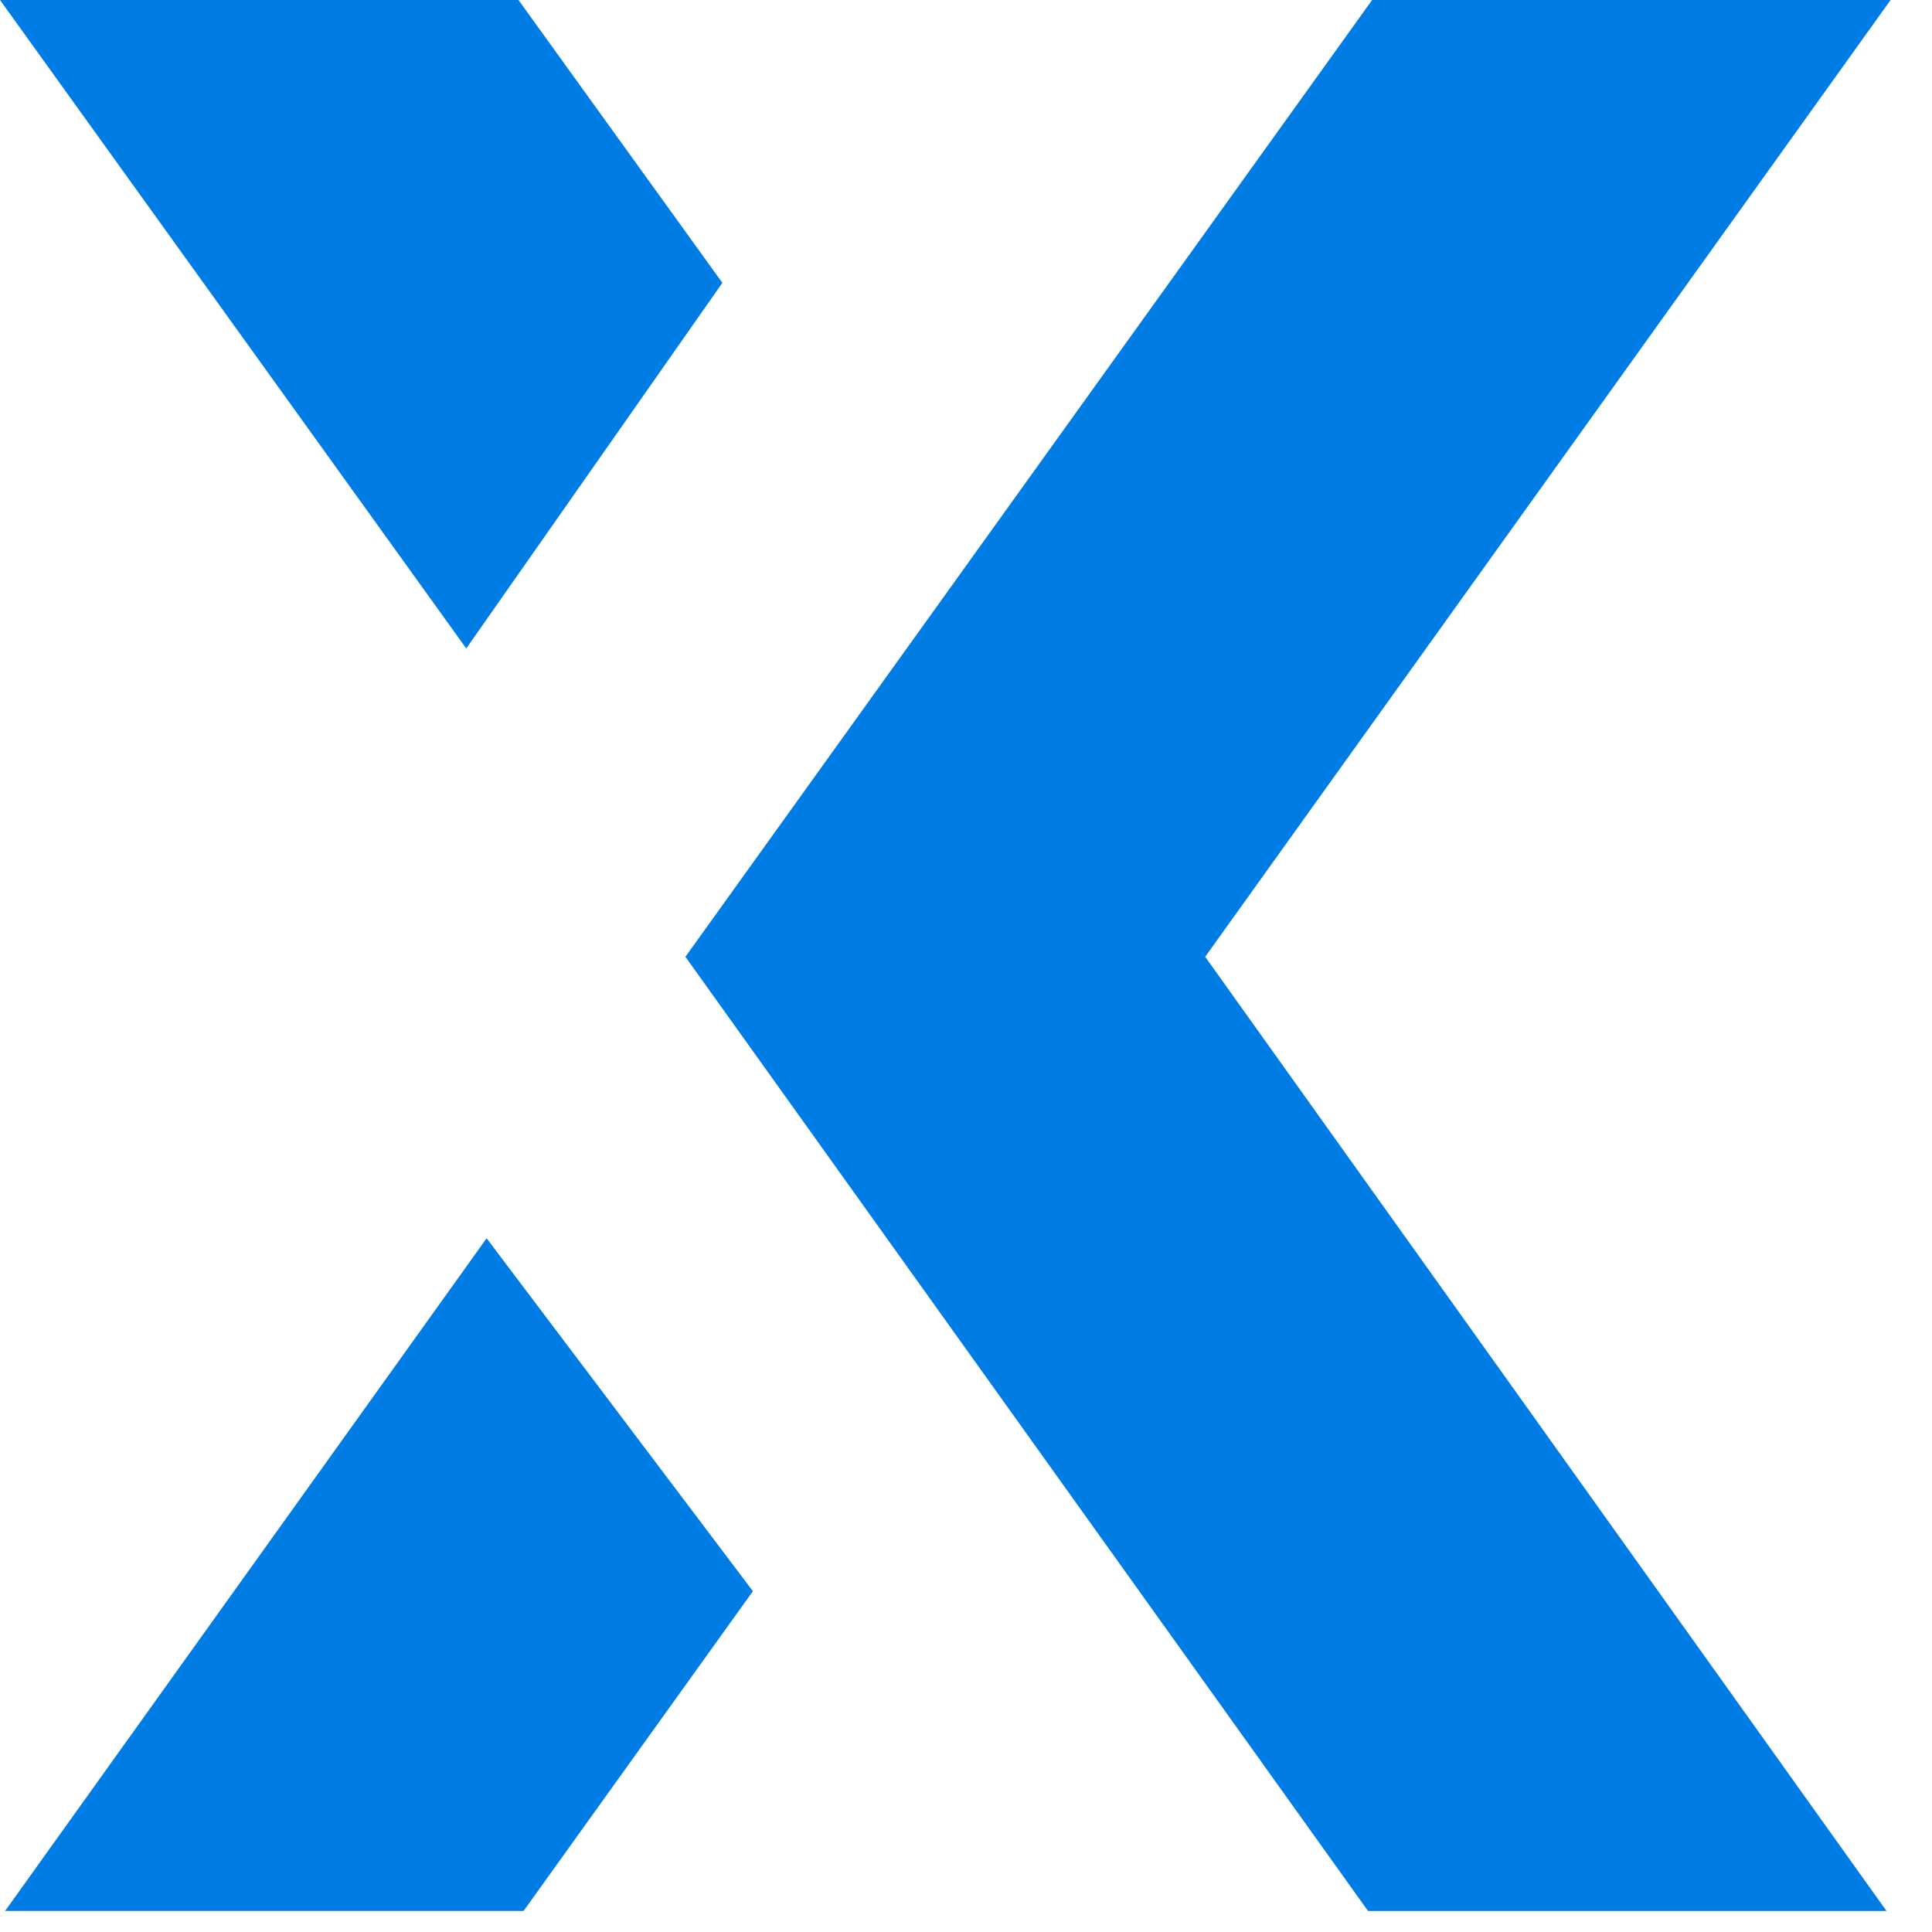<svg width="30" height="30" viewBox="0 0 30 30" fill="none" xmlns="http://www.w3.org/2000/svg">
<path d="M29.357 0H21.306L10.643 14.857L21.243 29.674H29.294L18.714 14.857L29.357 0Z" fill="#007DE4"/>
<path d="M11.217 4.392L8.051 0H0L7.24 10.069L11.217 4.392Z" fill="#007DE4"/>
<path d="M0.079 29.673H8.13L11.691 24.708L7.556 19.228L0.079 29.673Z" fill="#007DE4"/>
</svg>
